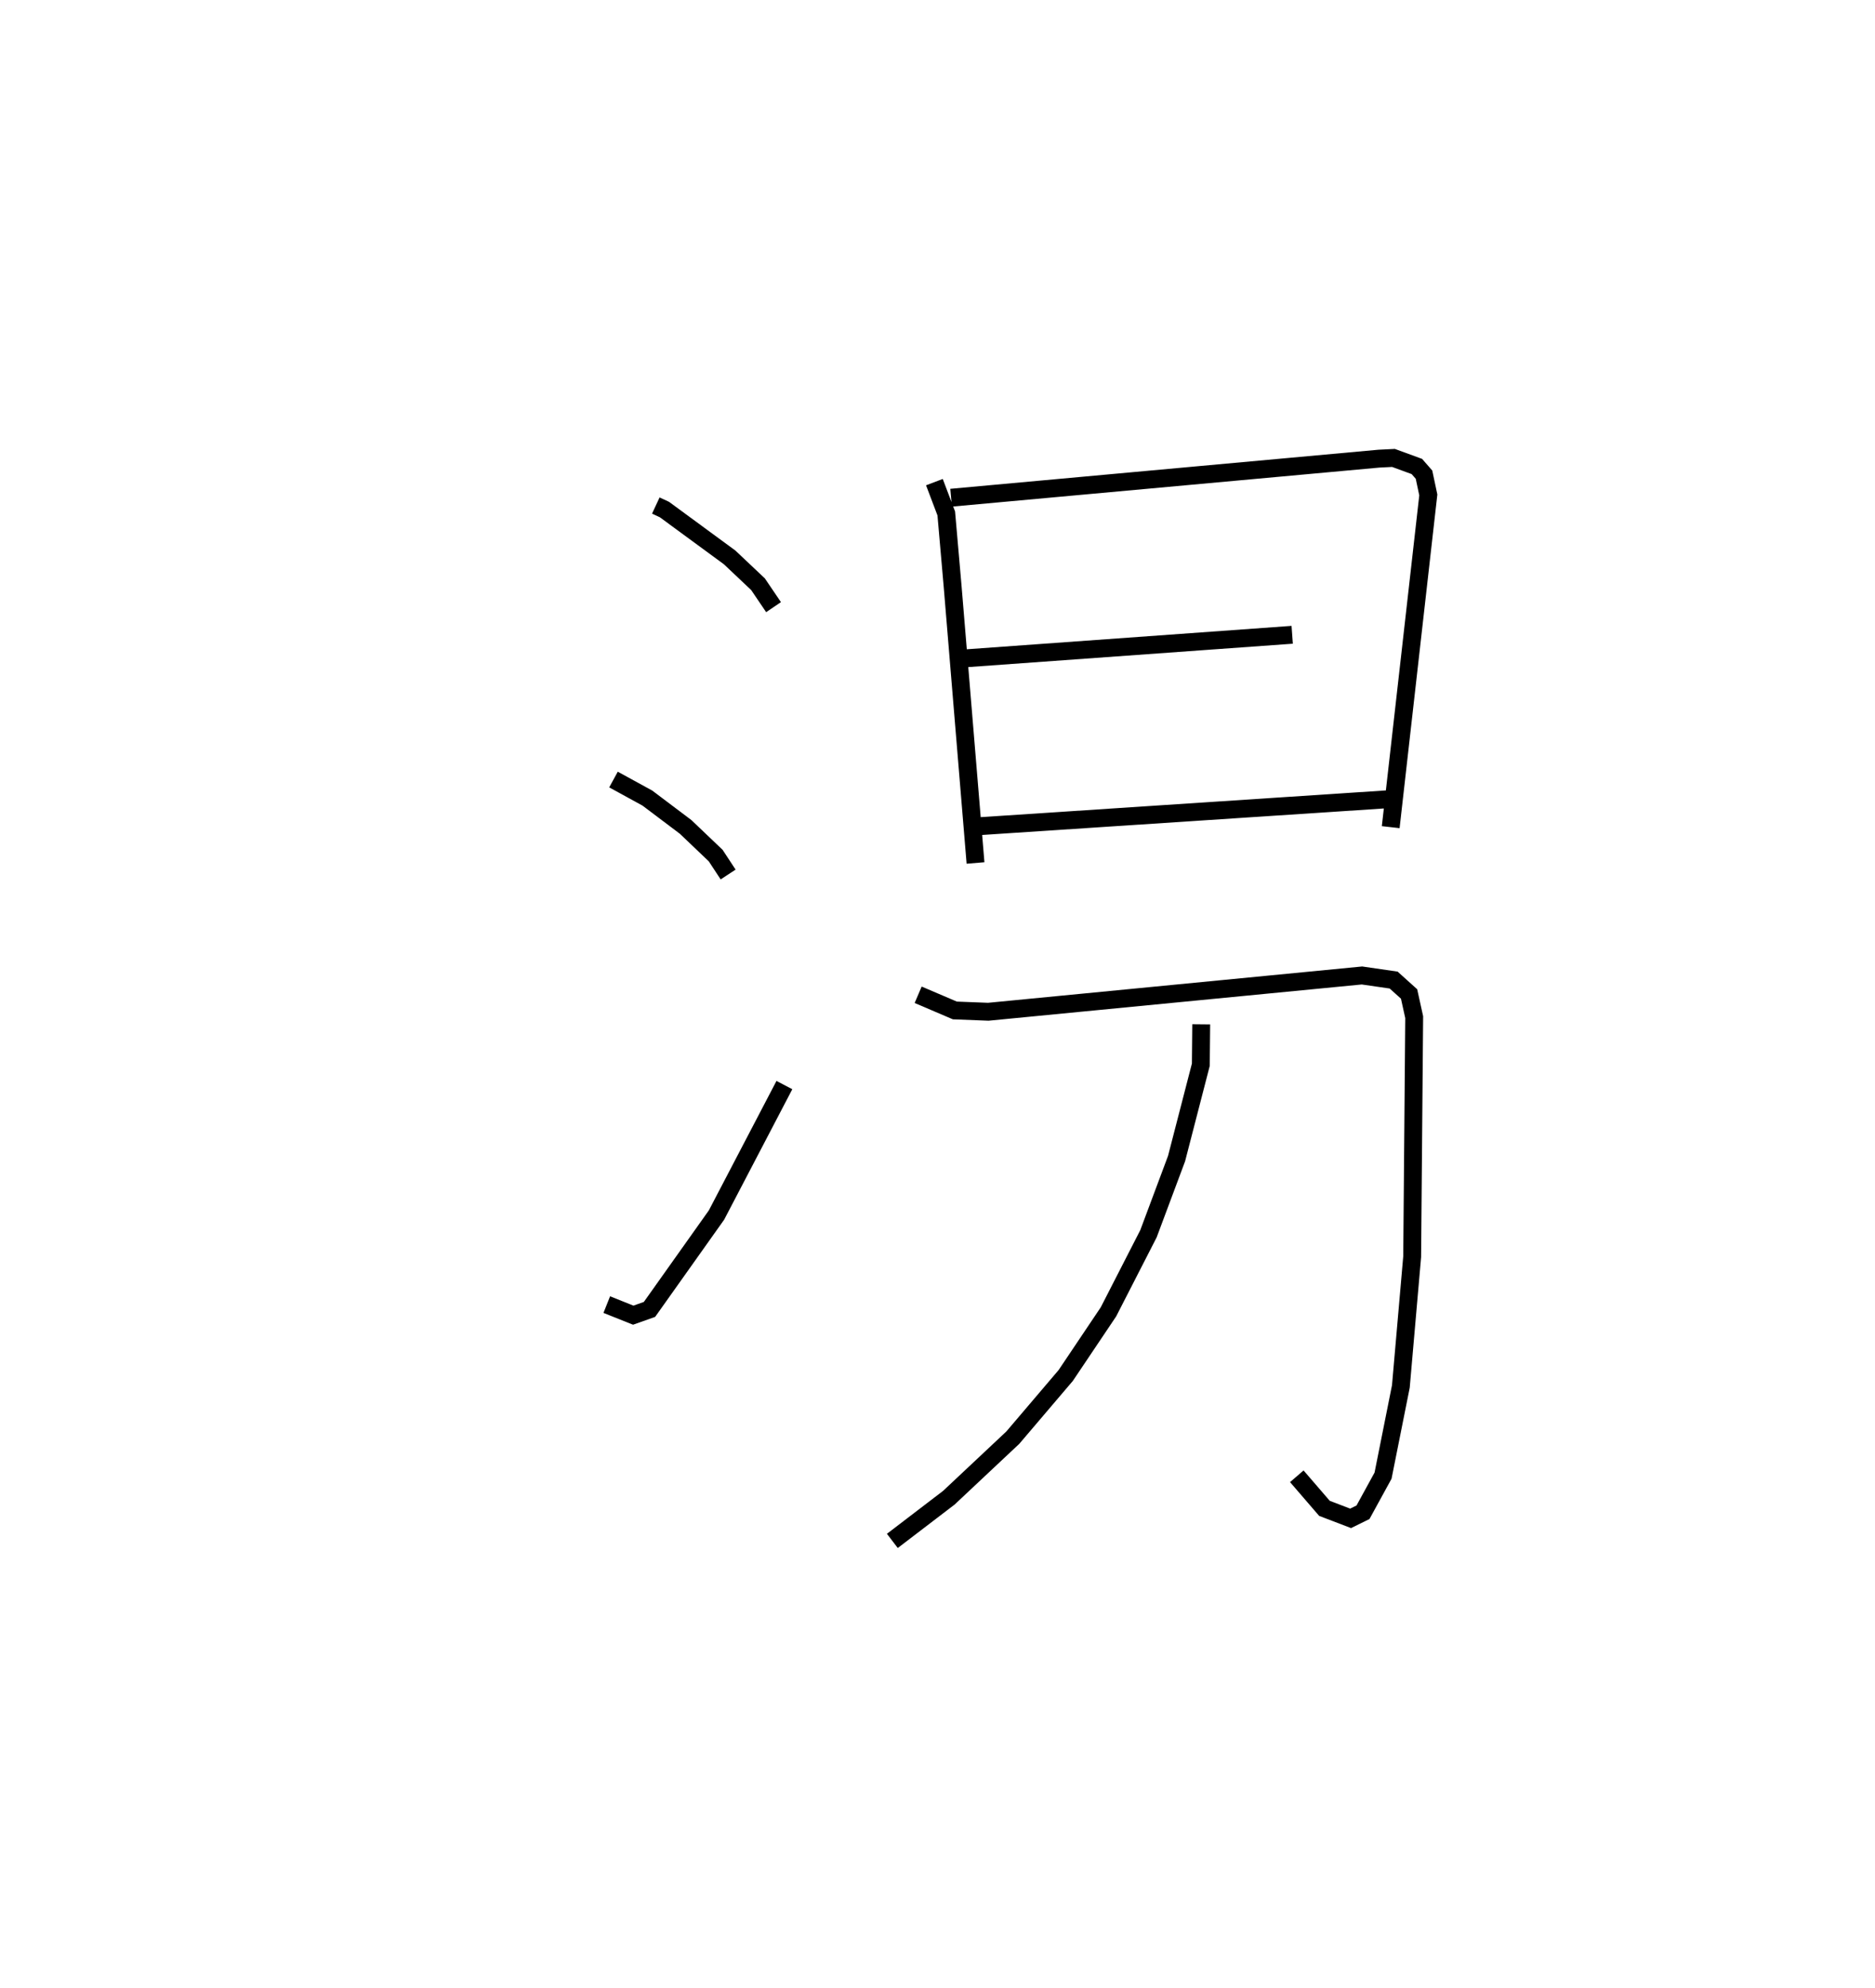 <?xml version="1.0" encoding="utf-8" ?>
<svg baseProfile="full" height="111.22" version="1.1" width="104.941" xmlns="http://www.w3.org/2000/svg" xmlns:ev="http://www.w3.org/2001/xml-events" xmlns:xlink="http://www.w3.org/1999/xlink"><defs /><rect fill="white" height="111.22" width="104.941" x="0" y="0" /><path d="M25,25 m0.0,0.0 m11.705,3.287 l0.483,0.225 3.647,2.676 l1.591,1.503 0.868,1.282 m-8.958,9.646 l1.896,1.038 2.14,1.612 l1.685,1.606 0.695,1.058 m-6.792,24.066 l1.482,0.591 0.909,-0.322 l3.75,-5.281 3.8,-7.272 m8.396,-33.737 l0.664,1.752 0.357,4.092 l1.28,15.466 m-1.366,-20.438 l23.95,-2.186 0.81,-0.04 l1.308,0.479 0.399,0.456 l0.241,1.135 -2.104,18.59 m-24.015,-9.431 l18.501,-1.333 m-17.912,10.737 l23.333,-1.539 m-26.355,10.945 l2.053,0.877 1.873,0.073 l20.914,-2.03 1.772,0.257 l0.864,0.778 0.286,1.298 l-0.113,13.404 -0.633,7.258 l-0.997,4.992 -1.122,2.048 l-0.694,0.341 -1.464,-0.56 l-1.547,-1.794 m-5.35,-25.288 l-0.022,2.26 -1.358,5.252 l-1.572,4.205 -2.24,4.371 l-2.392,3.561 -2.961,3.478 l-3.58,3.361 -3.162,2.416 " fill="none" stroke="black" stroke-width="1" /></svg>